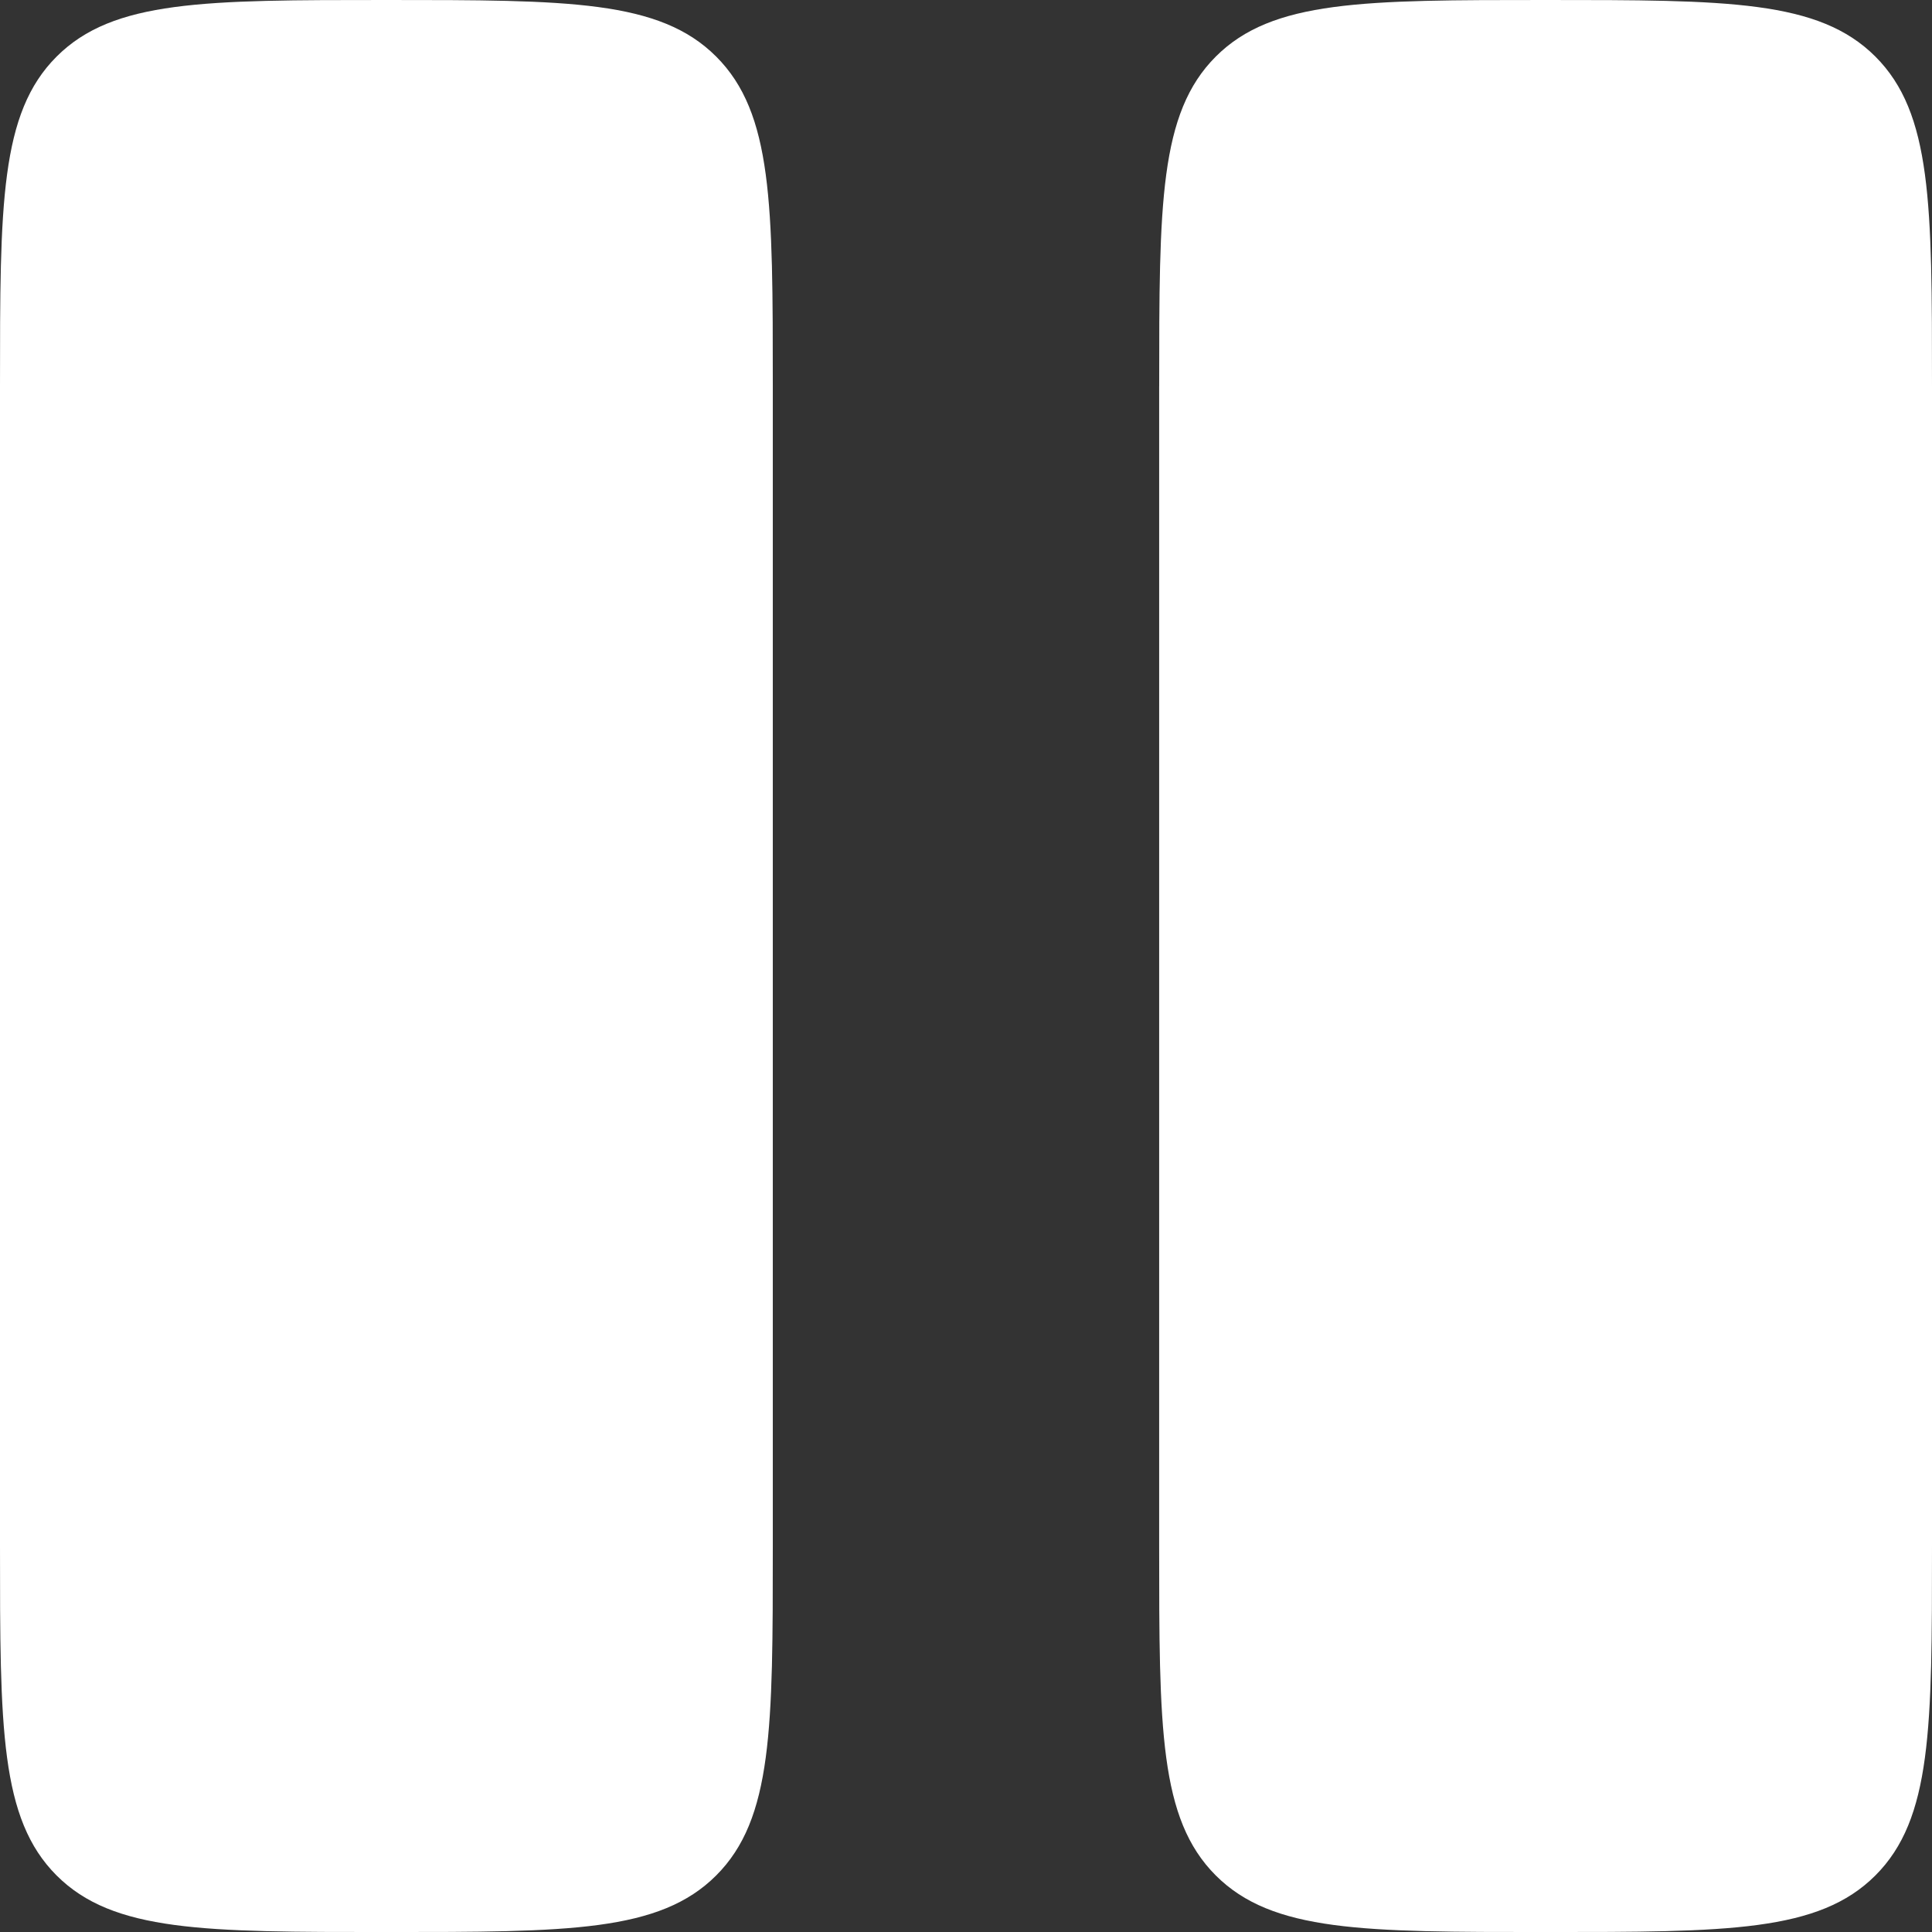 <?xml version="1.0" encoding="UTF-8"?>
<svg id="Layer_1" data-name="Layer 1" xmlns="http://www.w3.org/2000/svg" viewBox="0 0 666.67 666.67">
  <rect x="0" y="0" width="666.67" height="666.67" fill="#333333" stroke="none"/>
  <defs>
    <style>
      .cls-1 {
        fill: #fff;
      }
    </style>
  </defs>
  <path class="cls-1" d="m0,133.33C0,70.48,0,39.05,19.53,19.53,39.05,0,70.48,0,133.33,0s94.28,0,113.81,19.53c19.53,19.53,19.53,50.95,19.53,113.81v400c0,62.85,0,94.28-19.53,113.81-19.53,19.53-50.95,19.53-113.81,19.53s-94.28,0-113.81-19.53C0,627.61,0,596.19,0,533.33V133.33Z"/>
  <path class="cls-1" d="m400,133.33c0-62.85,0-94.28,19.53-113.81C439.05,0,470.48,0,533.33,0s94.28,0,113.81,19.53c19.53,19.53,19.53,50.95,19.53,113.81v400c0,62.85,0,94.28-19.53,113.81s-50.95,19.53-113.81,19.53-94.28,0-113.81-19.53-19.53-50.95-19.53-113.81V133.33Z"/>
</svg>